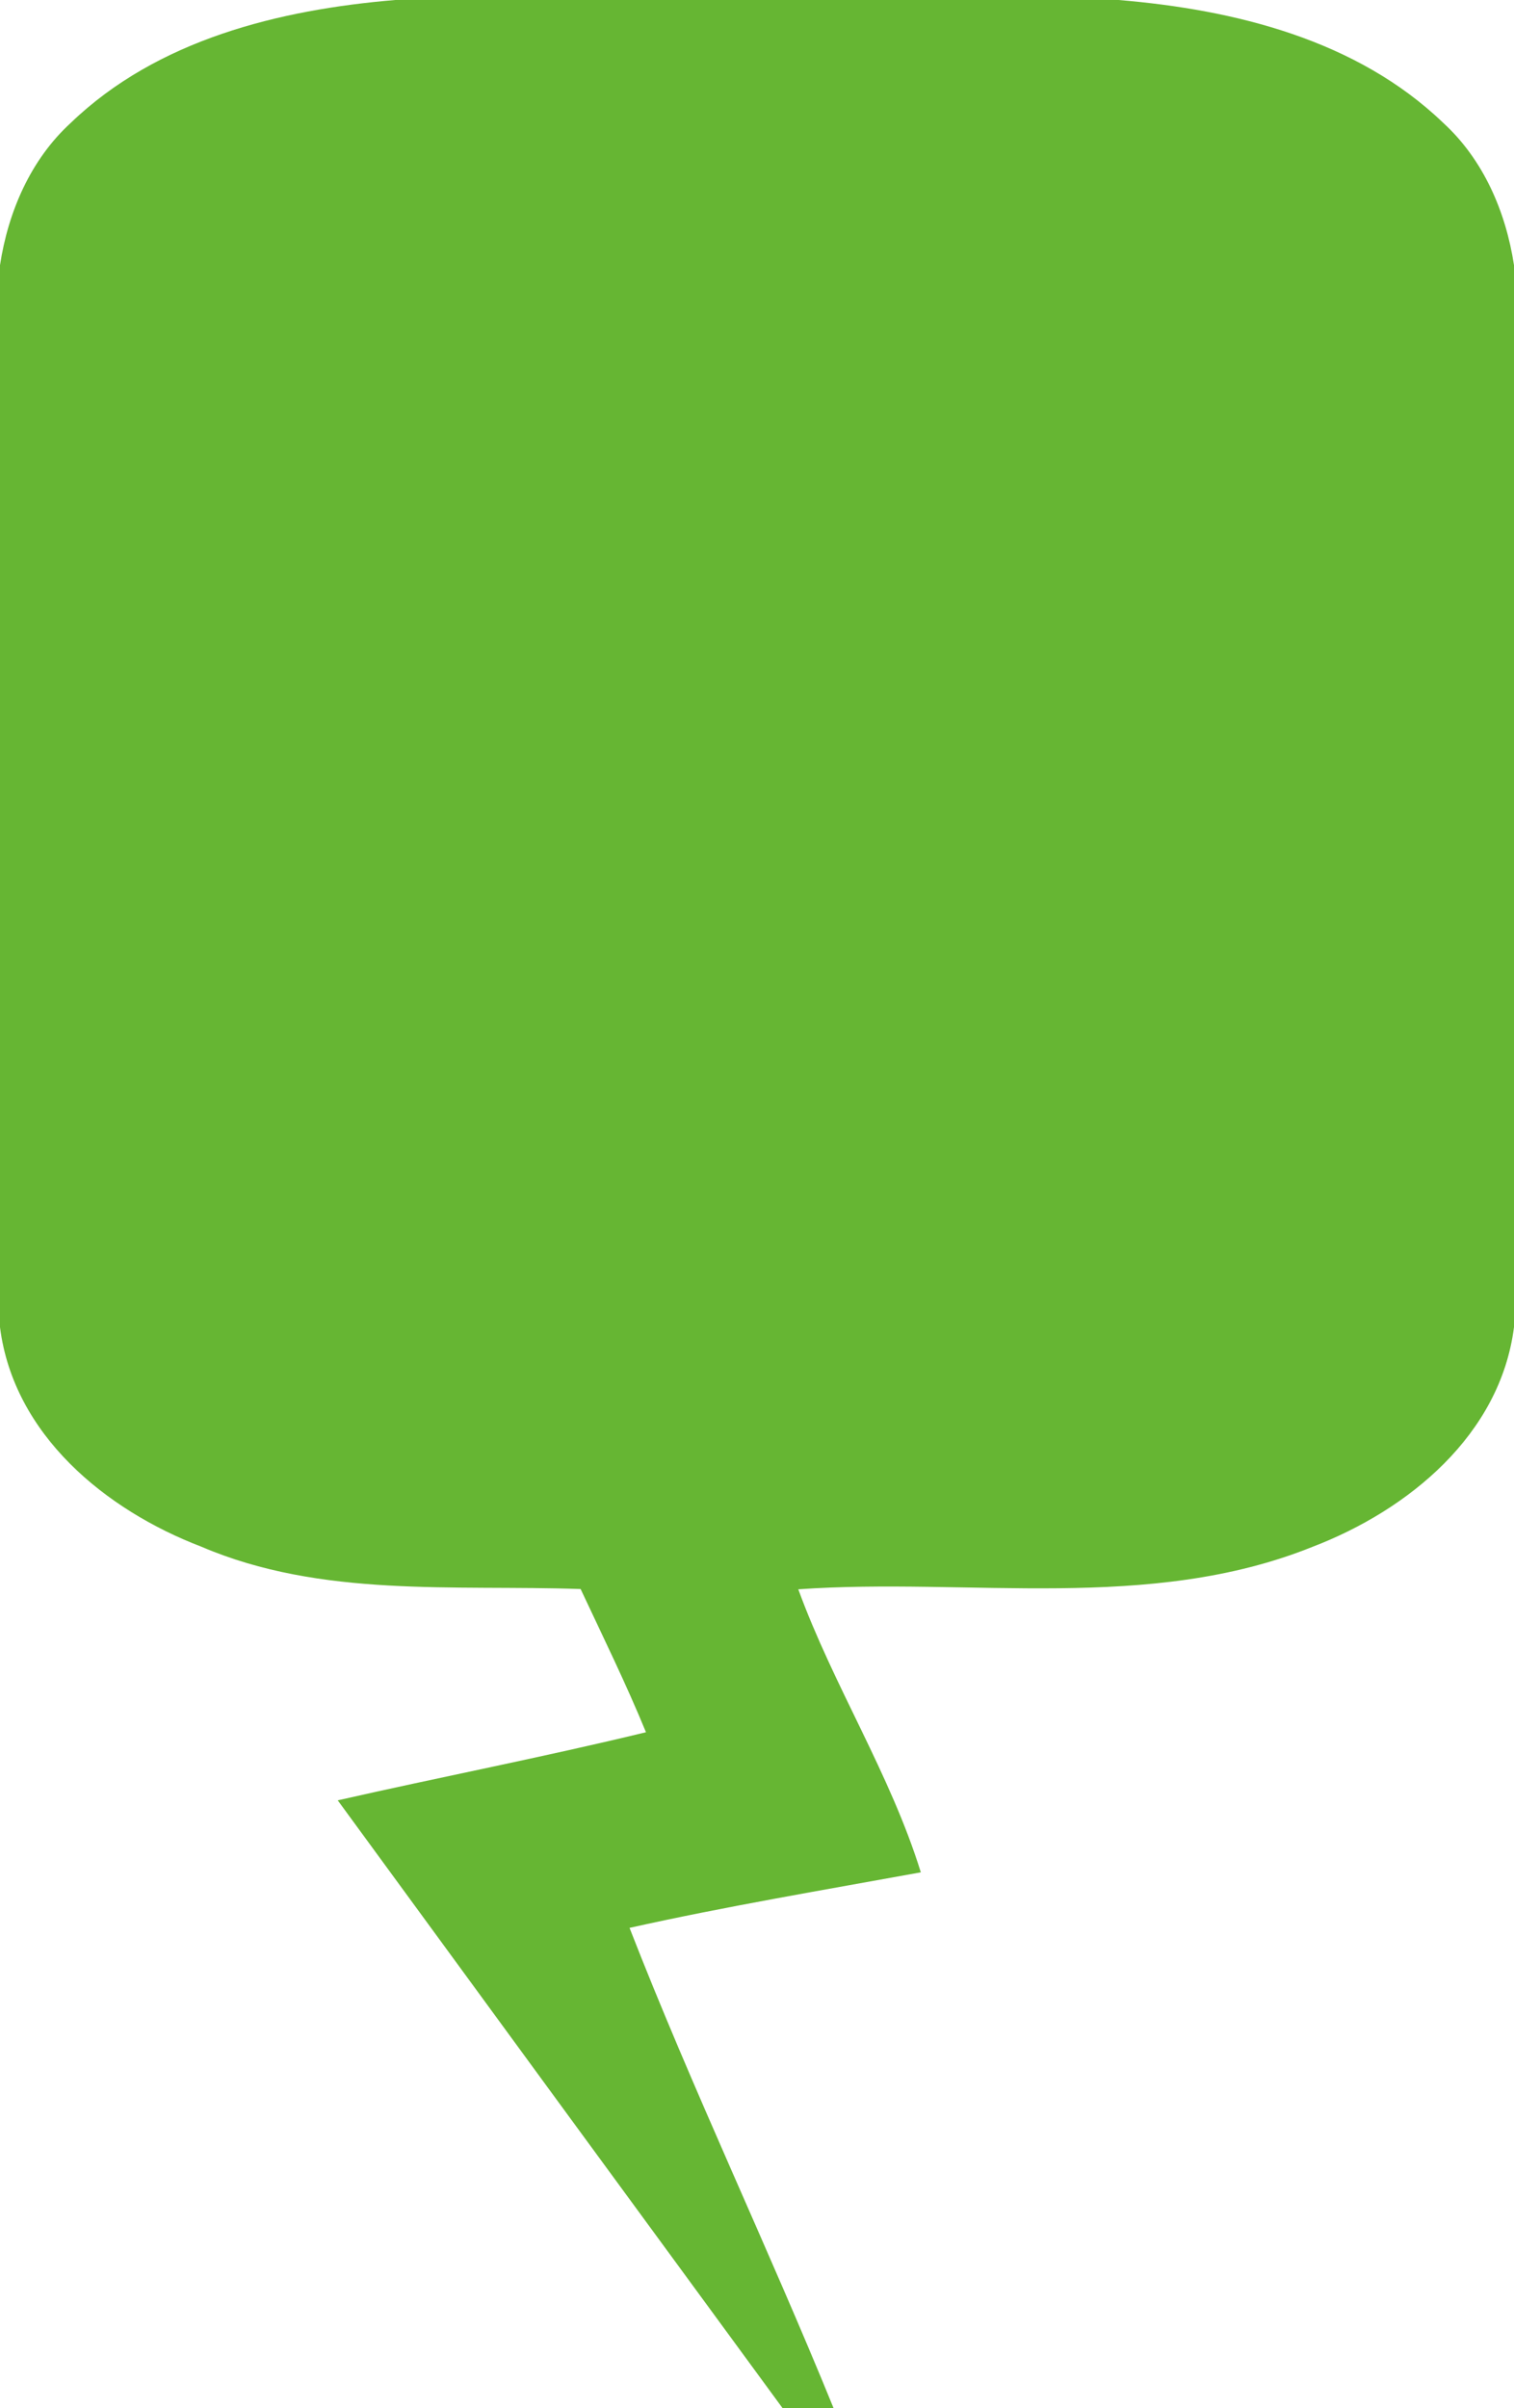 <?xml version="1.0" encoding="UTF-8" ?>
<!DOCTYPE svg PUBLIC "-//W3C//DTD SVG 1.1//EN" "http://www.w3.org/Graphics/SVG/1.1/DTD/svg11.dtd">
<svg width="117pt" height="186pt" viewBox="0 0 117 186" version="1.1" xmlns="http://www.w3.org/2000/svg">
<g id="#66b633ff">
<path fill="#66b633" opacity="1.00" d=" M 30.54 0.00 L 86.45 0.00 C 95.43 0.75 104.84 3.07 111.52 9.48 C 114.64 12.33 116.37 16.36 117.00 20.48 L 117.00 102.50 C 115.94 110.82 108.84 116.63 101.43 119.47 C 88.78 124.56 74.92 121.82 61.69 122.75 C 64.42 130.23 68.80 137.00 71.16 144.61 C 63.64 145.98 56.10 147.24 48.65 148.90 C 53.53 161.42 59.35 173.56 64.42 186.00 L 60.48 186.00 C 49.01 170.36 37.55 154.71 26.10 139.05 C 34.03 137.25 42.01 135.71 49.92 133.79 C 48.38 130.04 46.59 126.40 44.87 122.73 C 35.06 122.39 24.84 123.43 15.56 119.46 C 8.16 116.63 1.06 110.83 0.00 102.51 L 0.00 20.48 C 0.63 16.36 2.36 12.33 5.48 9.48 C 12.16 3.06 21.57 0.75 30.54 0.00 Z" />
</g>
</svg>
